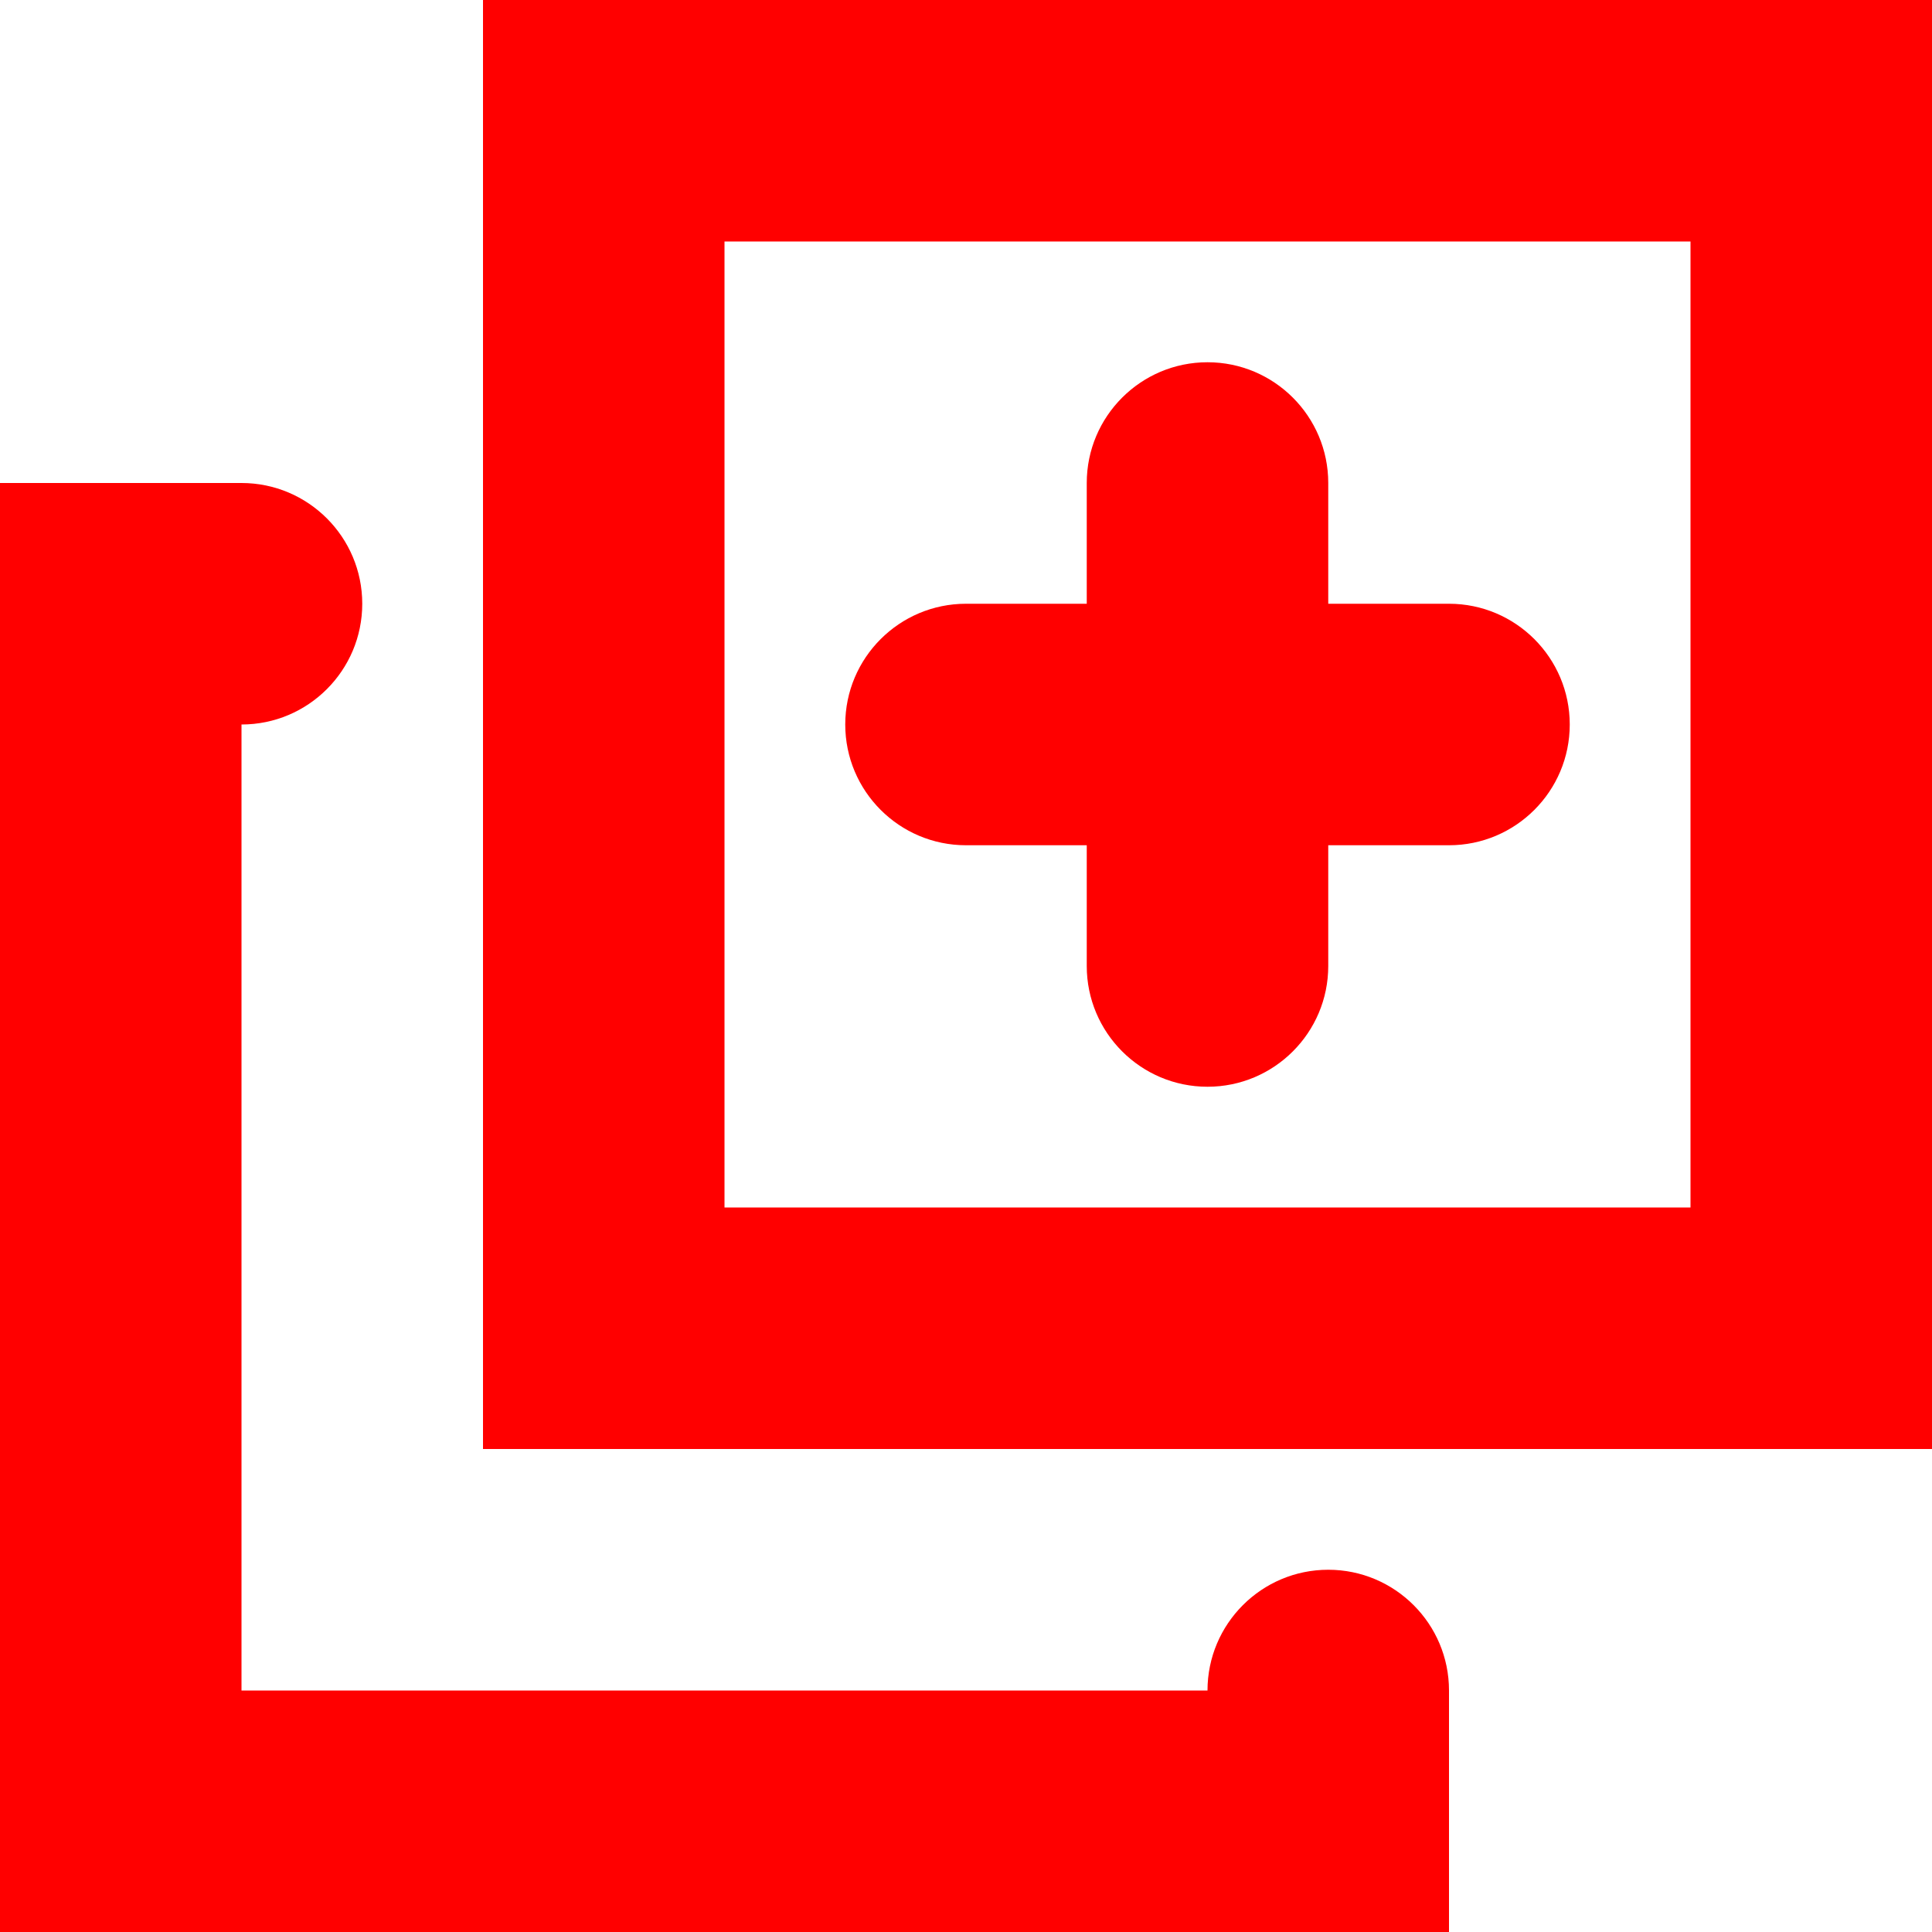 <svg width="16" height="16" viewBox="0 0 16 16" fill="none" xmlns="http://www.w3.org/2000/svg">
<path fill-rule="evenodd" clip-rule="evenodd" d="M2 14L2 6C2.552 6 3 5.552 3 5C3 4.448 2.552 4 2 4H0V6V14V16H2H10H12V14C12 13.448 11.552 13 11 13C10.448 13 10 13.448 10 14L2 14Z" fill="#FF0000"/>
<path fill-rule="evenodd" clip-rule="evenodd" d="M6 0H4V2V10V12H6H14H16V10V2V0H14H6ZM14 2L6 2V10L14 10V2Z" fill="#FF0000"/>
<path fill-rule="evenodd" clip-rule="evenodd" d="M10 3C9.448 3 9 3.448 9 4V5H8C7.448 5 7 5.448 7 6C7 6.552 7.448 7 8 7H9V8C9 8.552 9.448 9 10 9C10.552 9 11 8.552 11 8V7H12C12.552 7 13 6.552 13 6C13 5.448 12.552 5 12 5H11V4C11 3.448 10.552 3 10 3Z" fill="#FF0000"/>
</svg>
